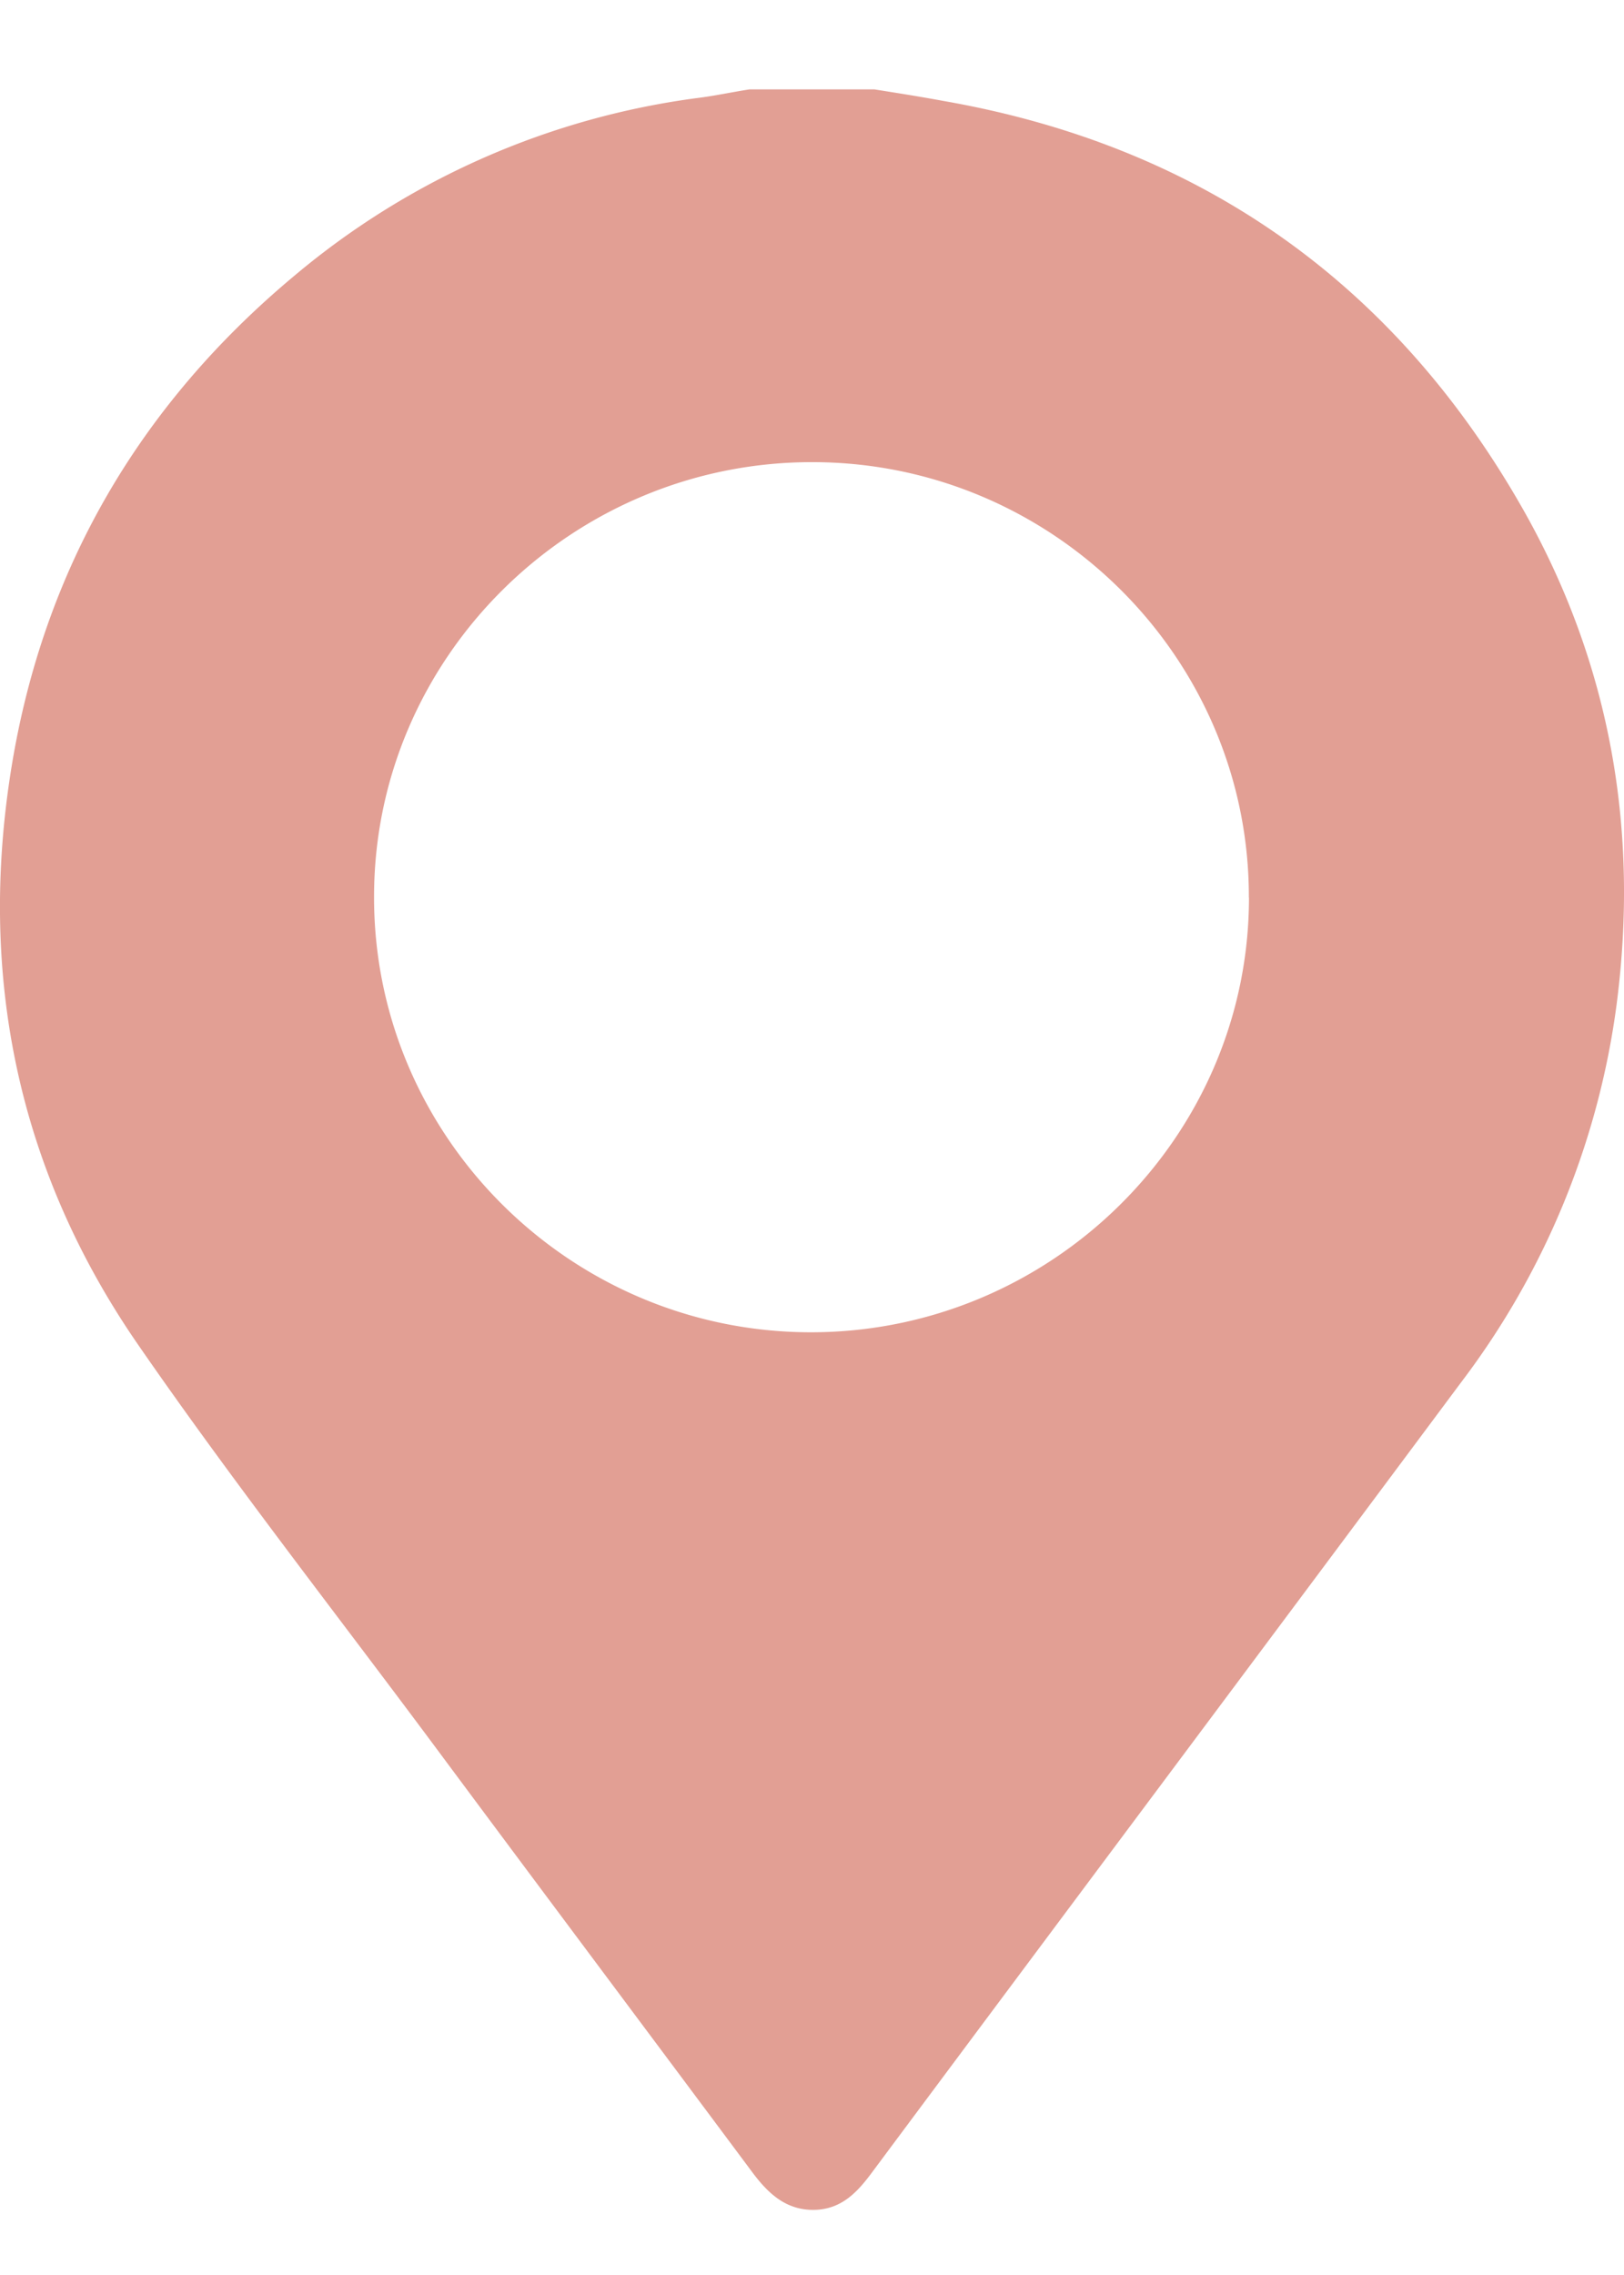 <svg xmlns="http://www.w3.org/2000/svg" width="15" height="21" fill="none"><path fill="#E29F94" d="M8.075.825c.215.034.43.068.64.107 2.39.417 4.182 1.698 5.363 3.788.795 1.412 1.063 2.94.854 4.55a7.355 7.355 0 0 1-1.435 3.488c-1.81 2.43-3.626 4.855-5.436 7.286-.132.179-.274.34-.518.354-.278.014-.449-.15-.6-.354-.98-1.315-1.962-2.625-2.942-3.944-.913-1.227-1.86-2.435-2.728-3.691C.165 10.803-.206 9.009.106 7.083c.298-1.834 1.186-3.347 2.611-4.536A7.252 7.252 0 0 1 6.455.903c.156-.02.312-.054.469-.078h1.151zm3.46 7.46C11.54 6.079 9.73 4.27 7.51 4.266c-2.225-.006-4.055 1.799-4.055 4.01-.005 2.208 1.806 4.017 4.026 4.022 2.225.005 4.055-1.8 4.055-4.011z"/></svg>